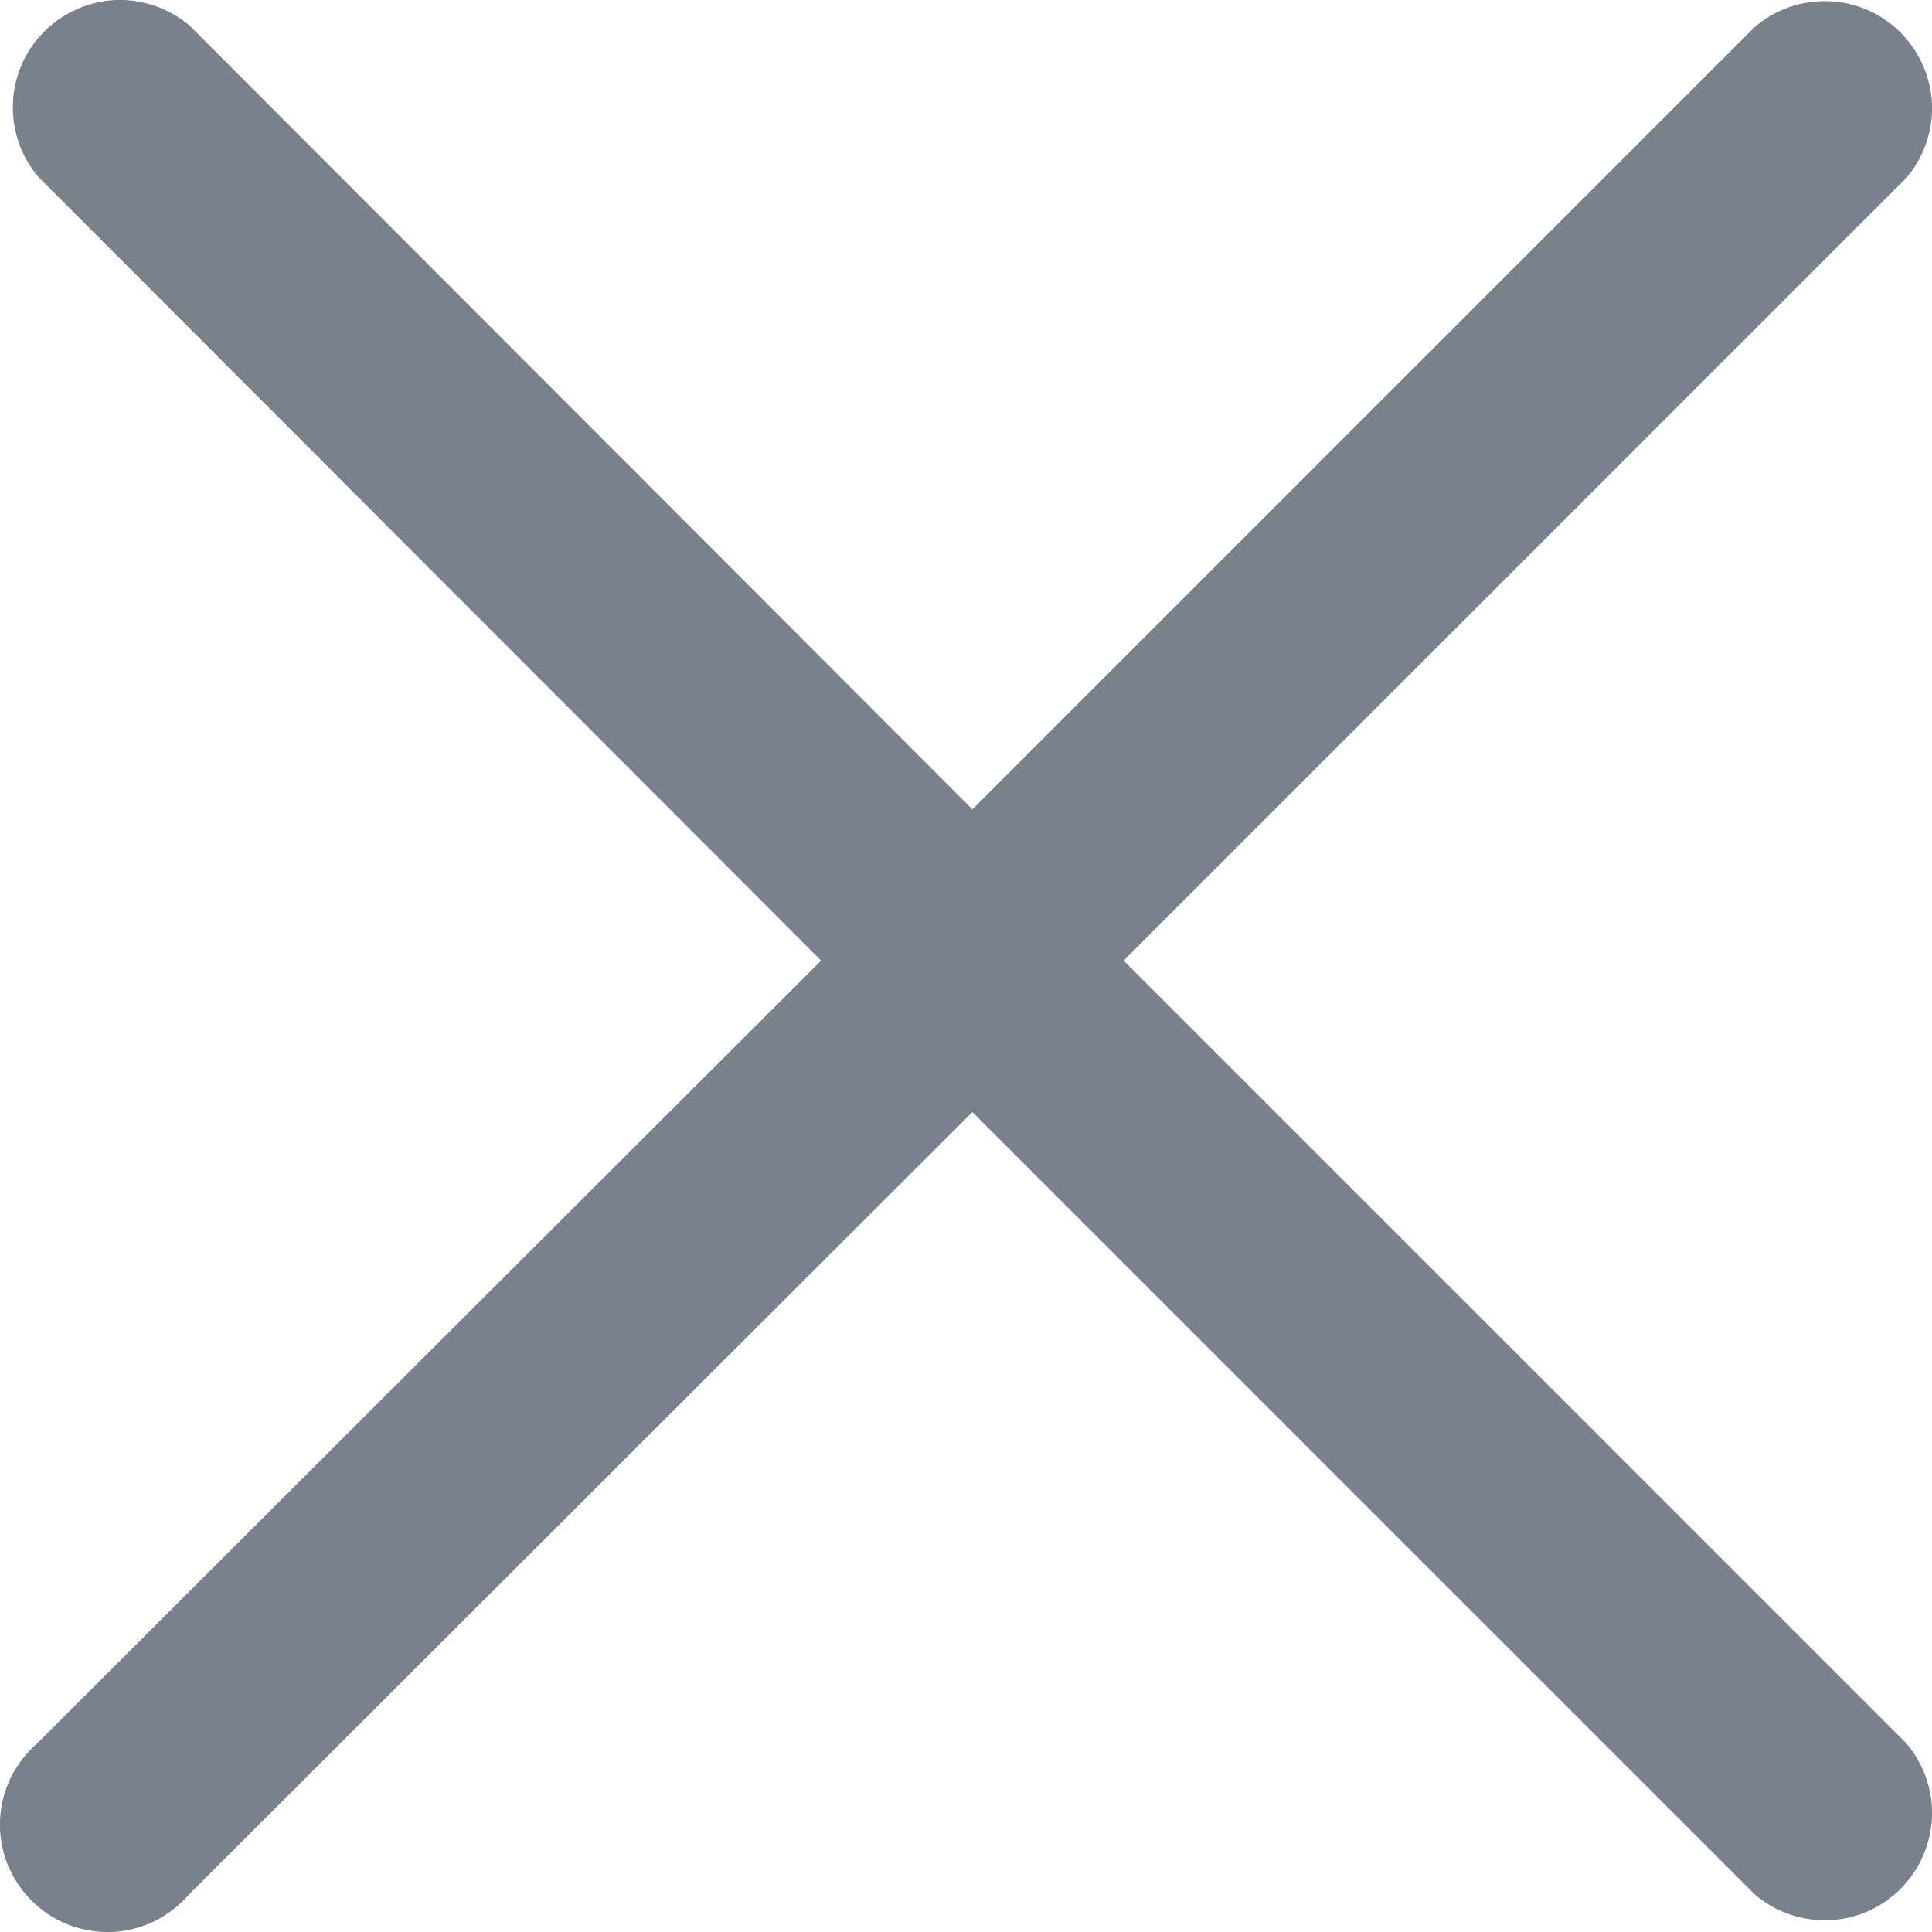 <svg width="10" height="10" viewBox="0 0 10 10" fill="none" xmlns="http://www.w3.org/2000/svg">
<path d="M5.816 4.972L9.866 0.922C9.957 0.816 10.005 0.679 10 0.54C9.994 0.4 9.936 0.267 9.837 0.168C9.738 0.069 9.606 0.011 9.466 0.006C9.326 0.001 9.189 0.048 9.083 0.139L5.033 4.189L0.983 0.134C0.877 0.043 0.74 -0.005 0.6 0C0.46 0.006 0.328 0.064 0.229 0.163C0.13 0.262 0.072 0.394 0.067 0.534C0.061 0.674 0.109 0.811 0.2 0.917L4.25 4.972L0.194 9.022C0.136 9.072 0.089 9.134 0.055 9.202C0.022 9.271 0.003 9.346 0 9.423C-0.003 9.5 0.01 9.576 0.038 9.647C0.066 9.718 0.109 9.783 0.163 9.837C0.217 9.891 0.282 9.934 0.353 9.962C0.424 9.99 0.5 10.002 0.577 10C0.654 9.997 0.729 9.978 0.798 9.945C0.866 9.911 0.928 9.864 0.978 9.806L5.033 5.756L9.083 9.806C9.189 9.897 9.326 9.944 9.466 9.939C9.606 9.934 9.738 9.876 9.837 9.777C9.936 9.678 9.994 9.545 10 9.405C10.005 9.265 9.957 9.129 9.866 9.022L5.816 4.972Z" fill="#79818C"/>
</svg>
